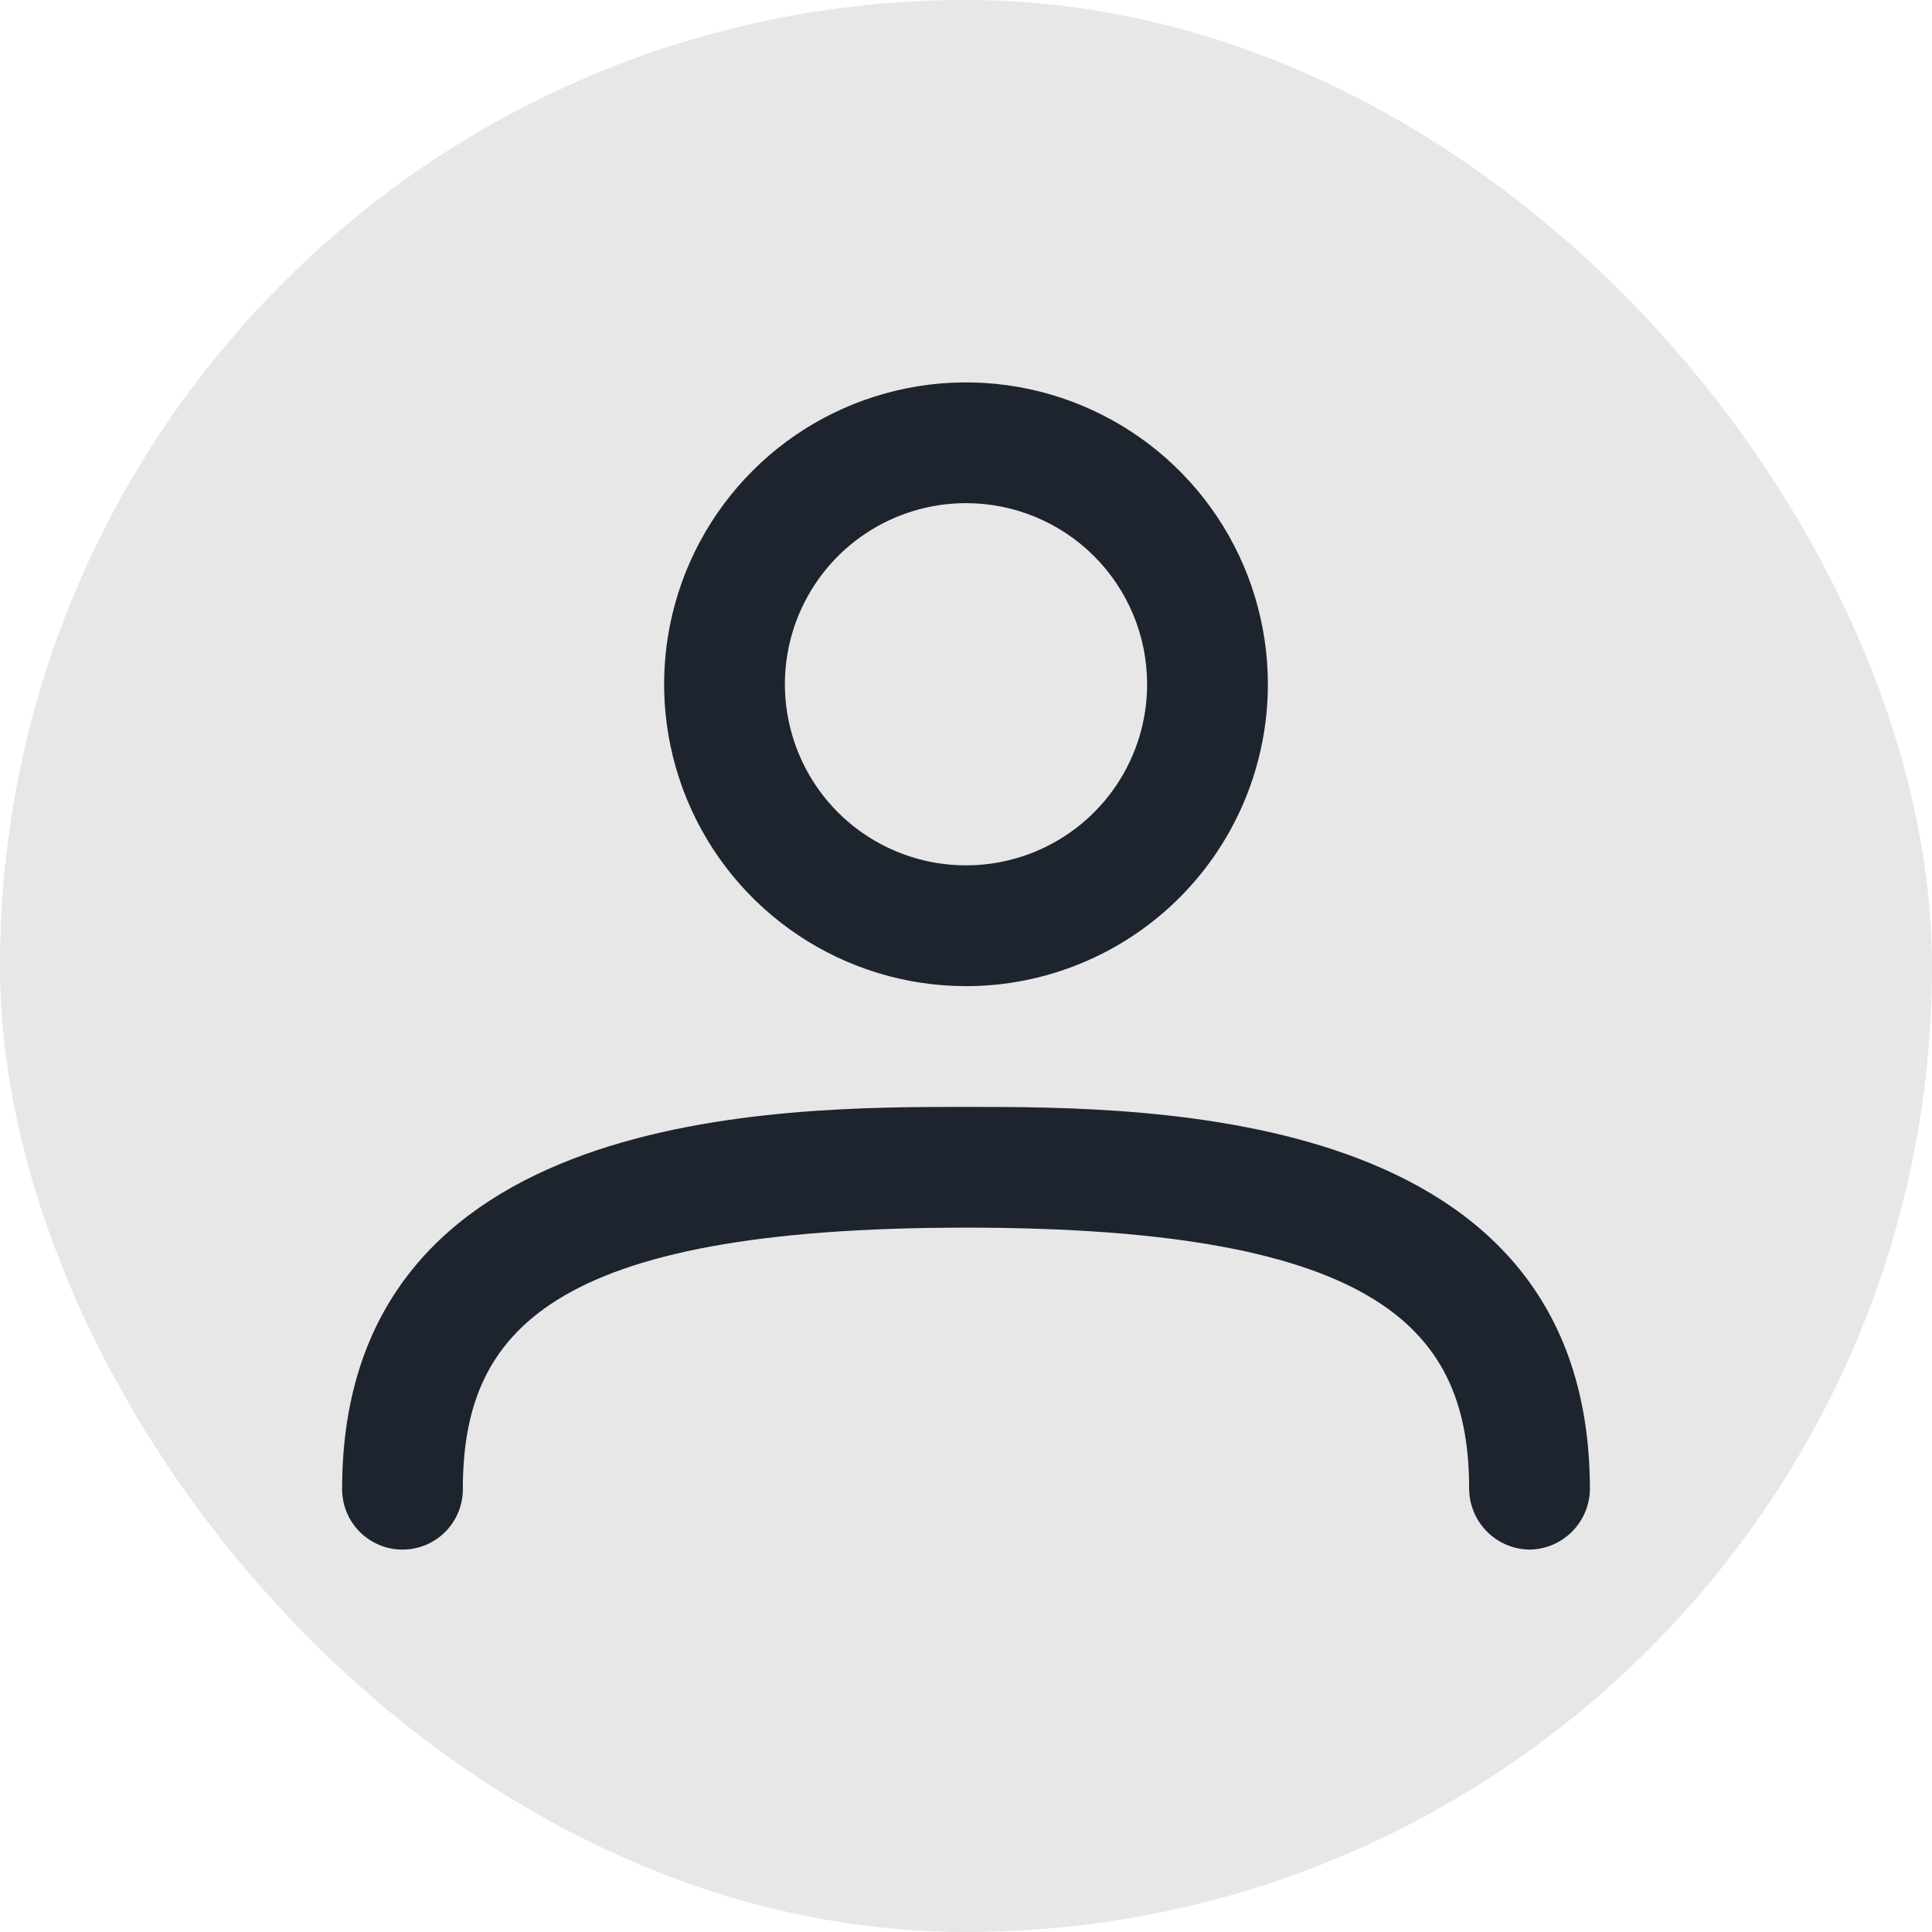 <svg width="28" height="28" viewBox="0 0 28 28" fill="none" xmlns="http://www.w3.org/2000/svg">
<rect width="28" height="28" rx="14" fill="#E7E7E7"/>
<path d="M14 14.292C13.135 14.292 12.289 14.035 11.569 13.554C10.85 13.074 10.289 12.39 9.958 11.591C9.627 10.791 9.54 9.912 9.709 9.063C9.878 8.214 10.295 7.435 10.907 6.823C11.518 6.211 12.298 5.795 13.147 5.626C13.995 5.457 14.875 5.544 15.674 5.875C16.474 6.206 17.157 6.767 17.638 7.486C18.119 8.206 18.375 9.051 18.375 9.917C18.375 11.077 17.914 12.19 17.094 13.01C16.273 13.831 15.161 14.292 14 14.292ZM14 7.292C13.481 7.292 12.973 7.446 12.542 7.734C12.11 8.022 11.774 8.432 11.575 8.912C11.376 9.392 11.324 9.92 11.426 10.429C11.527 10.938 11.777 11.406 12.144 11.773C12.511 12.14 12.979 12.39 13.488 12.491C13.997 12.592 14.525 12.54 15.005 12.342C15.484 12.143 15.894 11.807 16.183 11.375C16.471 10.943 16.625 10.436 16.625 9.917C16.625 9.22 16.349 8.553 15.856 8.06C15.364 7.568 14.696 7.292 14 7.292Z" fill="#1E242E"/>
<path d="M22.167 22.458C21.936 22.455 21.715 22.362 21.552 22.199C21.388 22.035 21.295 21.814 21.292 21.583C21.292 19.308 20.055 17.792 14 17.792C7.945 17.792 6.708 19.308 6.708 21.583C6.708 21.815 6.616 22.038 6.452 22.202C6.288 22.366 6.066 22.458 5.833 22.458C5.601 22.458 5.379 22.366 5.215 22.202C5.051 22.038 4.958 21.815 4.958 21.583C4.958 16.042 11.293 16.042 14 16.042C16.707 16.042 23.042 16.042 23.042 21.583C23.039 21.814 22.946 22.035 22.782 22.199C22.619 22.362 22.398 22.455 22.167 22.458Z" fill="#1E242E"/>
</svg>
